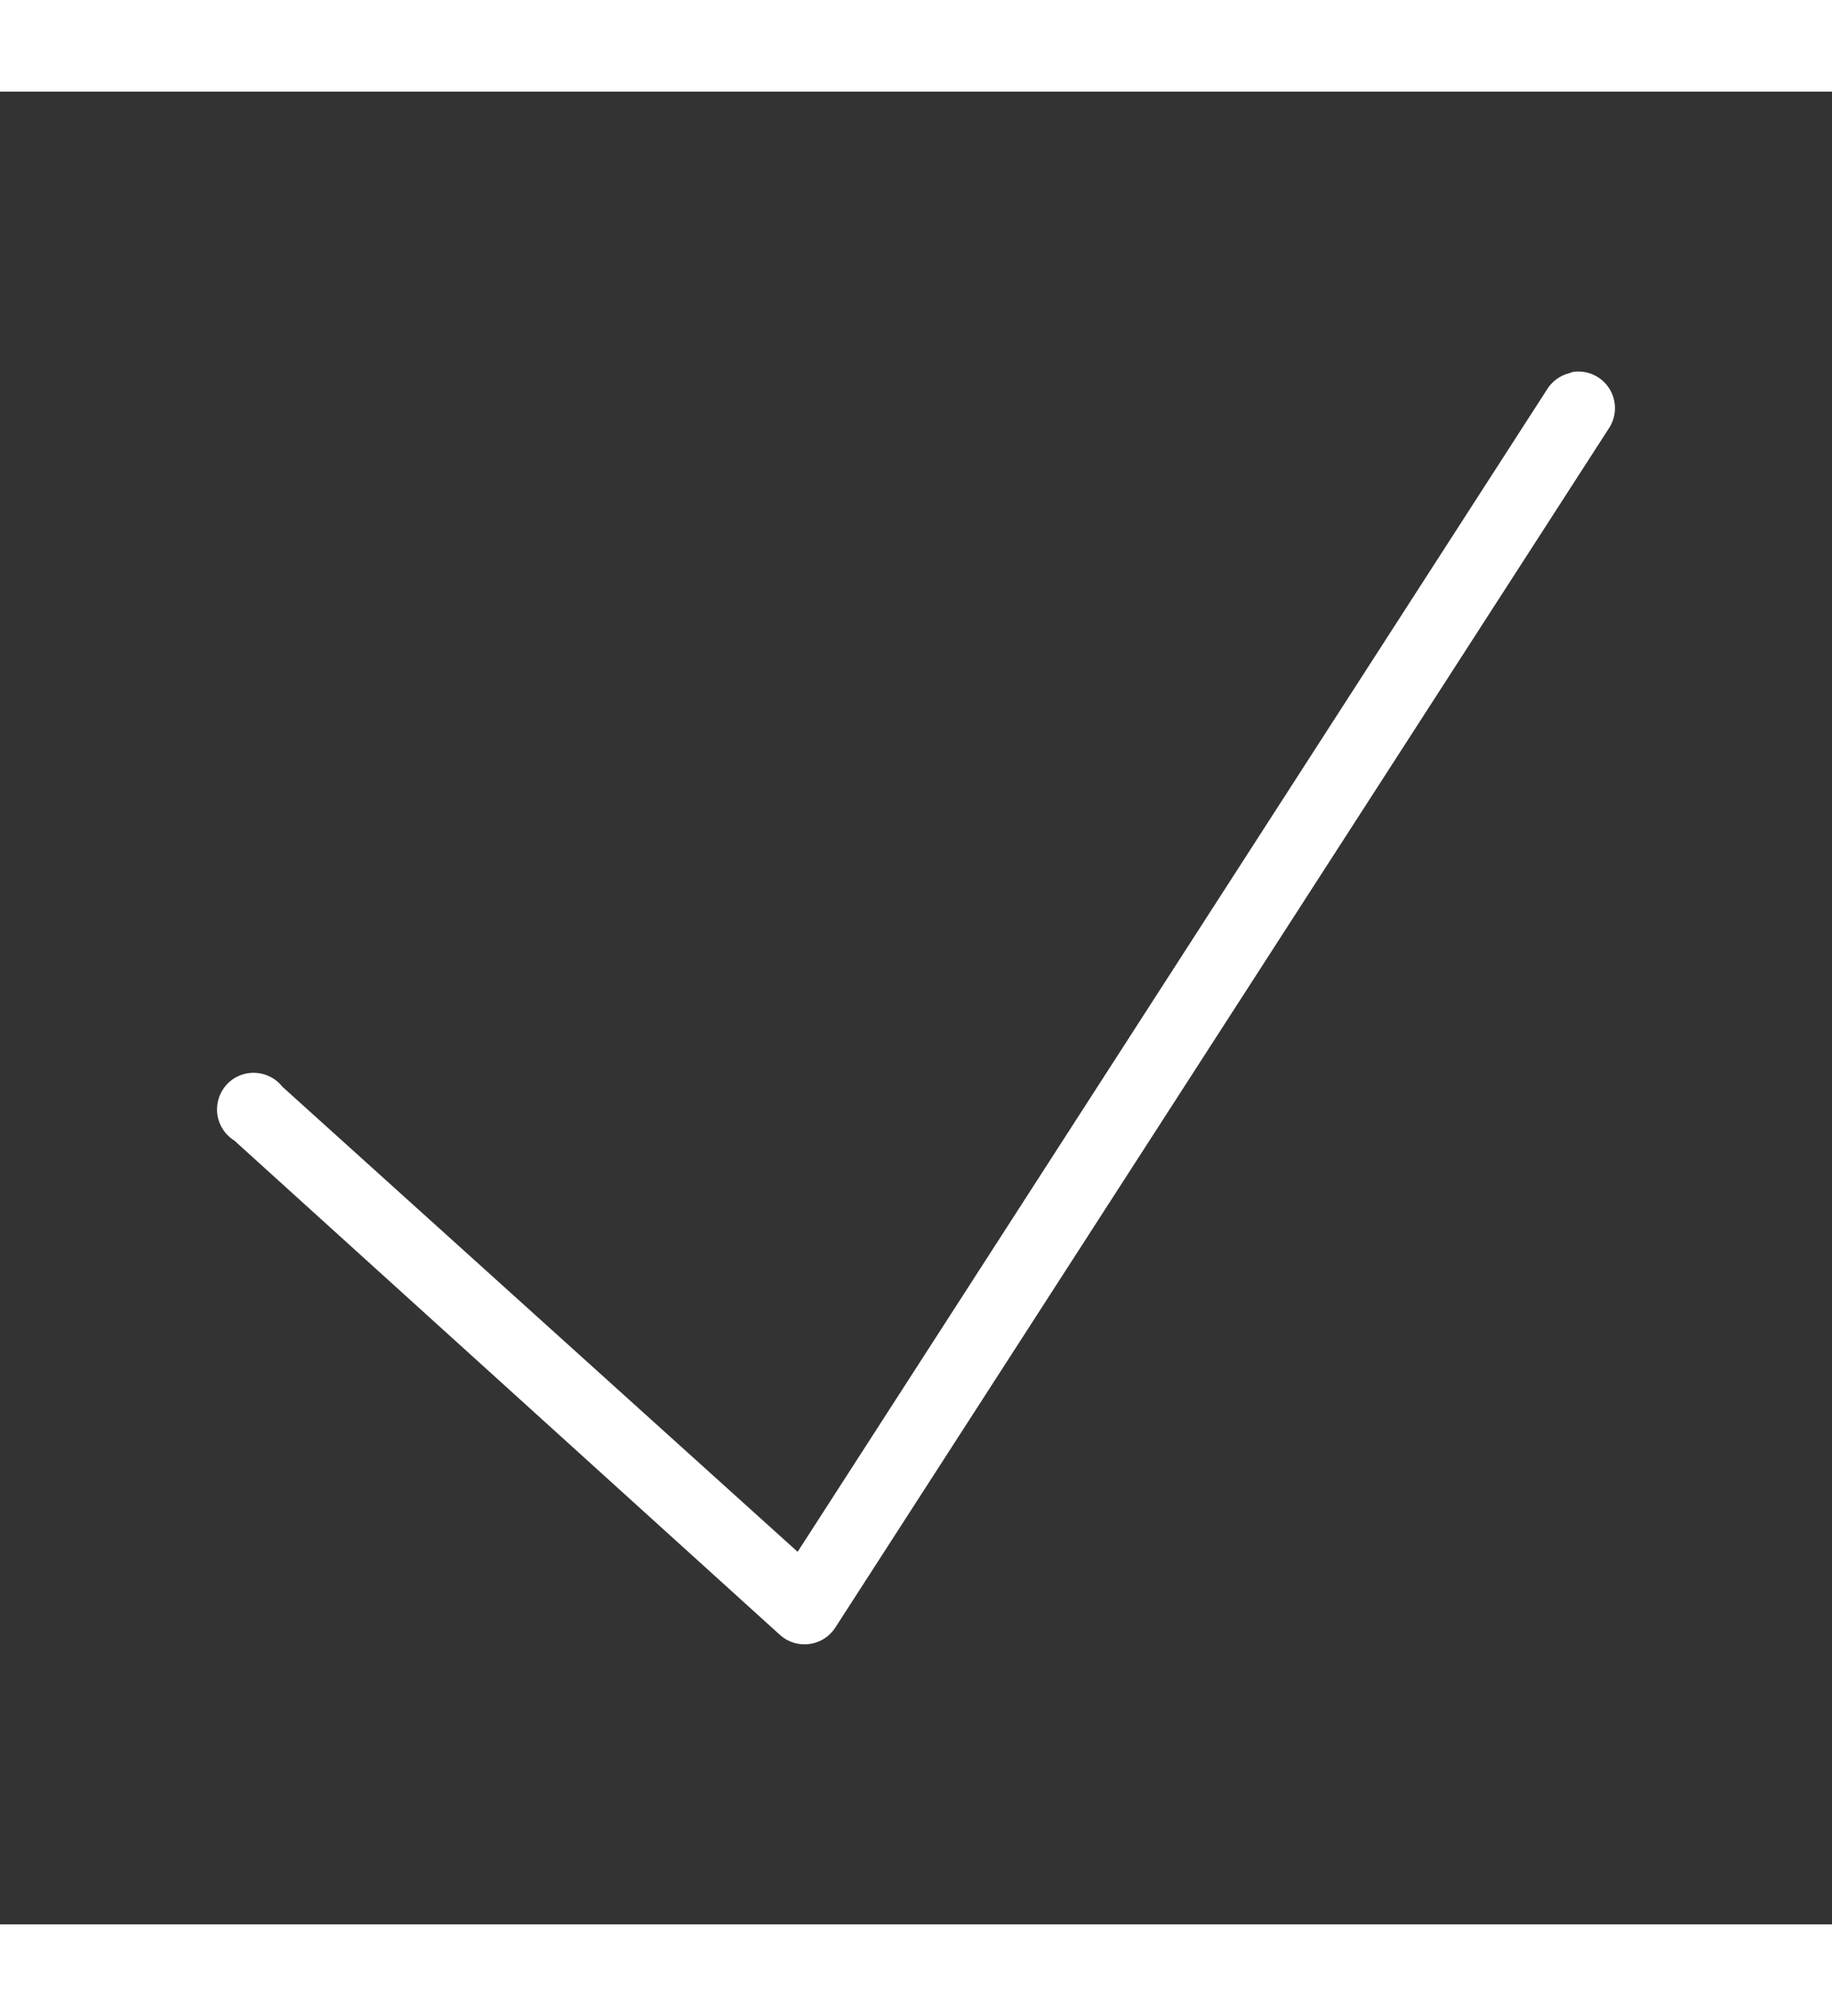 <svg xmlns="http://www.w3.org/2000/svg" x="0px" y="0px" width="20" height="22" viewBox="0,0,256,256">
<rect x="0" y="0" width="256" height="256" fill="#333333" stroke="none"/>
<g fill="#ffffff" fill-rule="nonzero" stroke="none" stroke-width="1" stroke-linecap="butt" stroke-linejoin="miter" stroke-miterlimit="10" stroke-dasharray="" stroke-dashoffset="0" font-family="none" font-weight="none" font-size="none" text-anchor="none" style="mix-blend-mode: normal"><g transform="translate(0.263,-5) scale(5.12,5.12)"><path d="M42.875,8.625c-0.031,0.008 -0.062,0.02 -0.094,0.031c-0.262,0.066 -0.488,0.234 -0.625,0.469l-20.438,31.688l-14.062,-12.688c-0.246,-0.312 -0.656,-0.449 -1.043,-0.348c-0.387,0.102 -0.672,0.426 -0.73,0.82c-0.059,0.395 0.121,0.785 0.461,0.996l14.906,13.5c0.219,0.191 0.512,0.277 0.801,0.234c0.289,-0.043 0.543,-0.207 0.699,-0.453l21.094,-32.688c0.23,-0.328 0.242,-0.762 0.031,-1.102c-0.211,-0.34 -0.605,-0.52 -1,-0.461z"></path></g></g>
</svg>